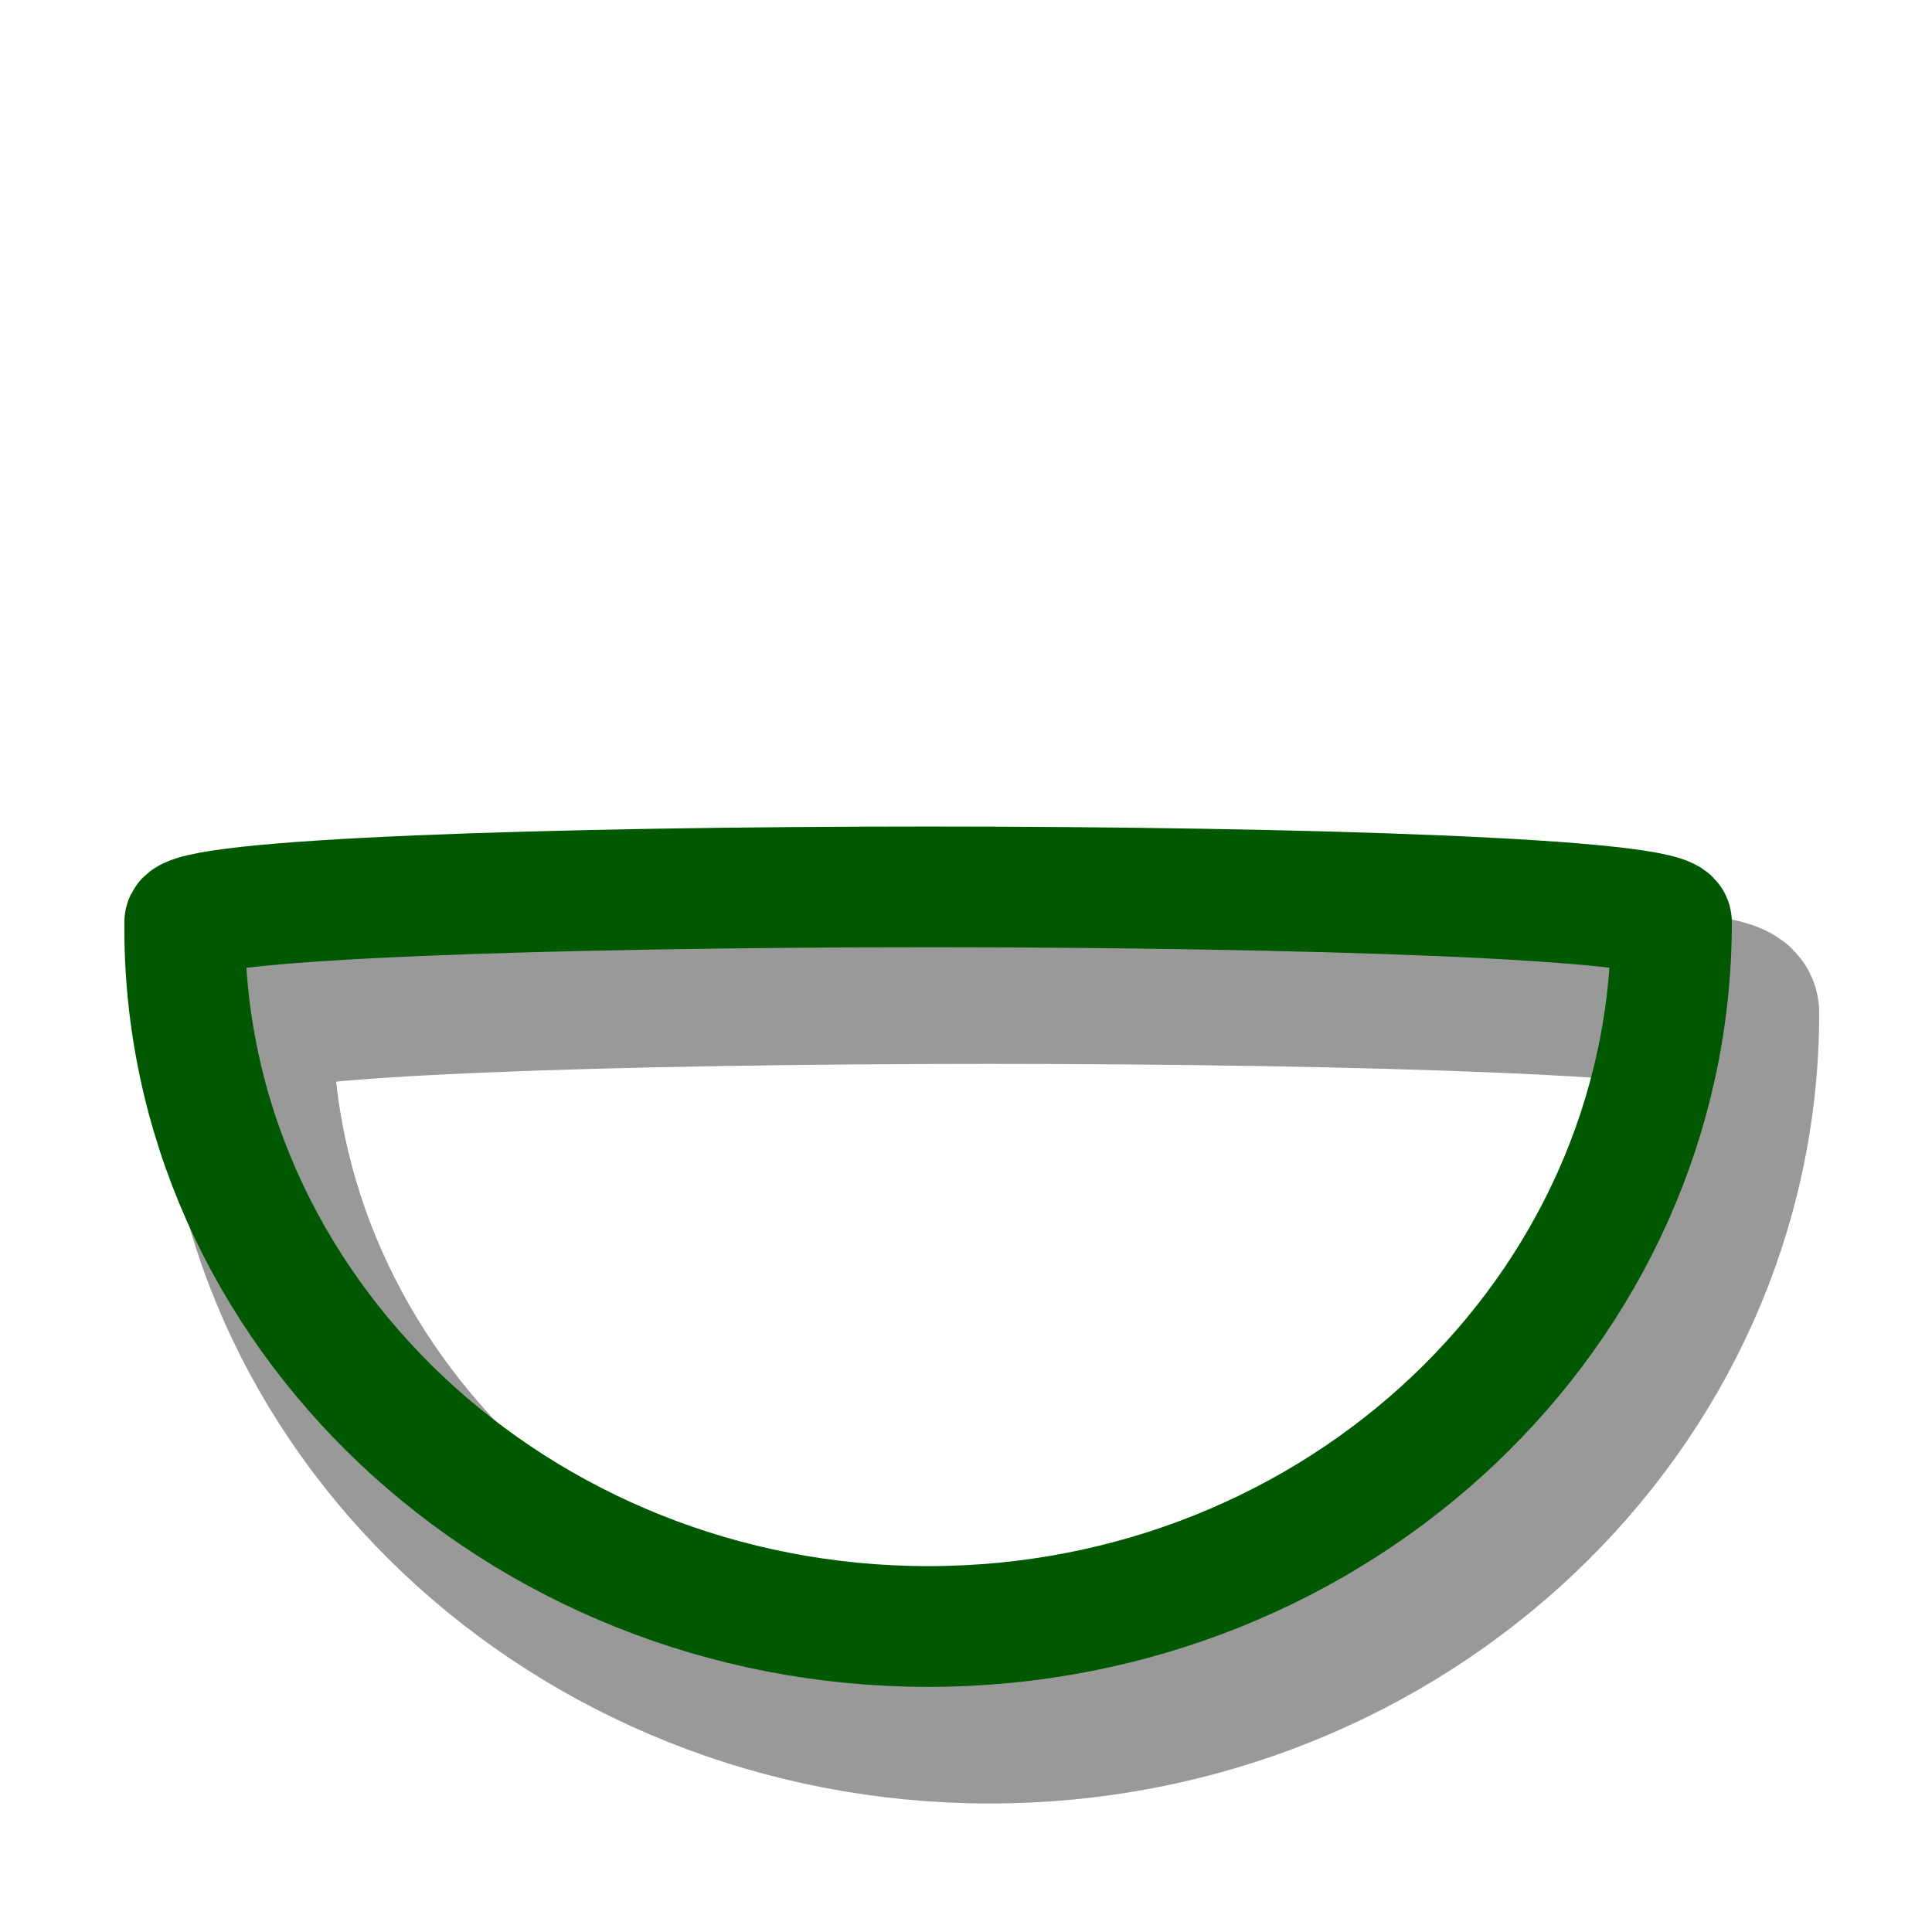 <?xml version="1.0" encoding="UTF-8" standalone="yes"?>
<svg version="1.1" width="64" height="64" color-interpolation="linearRGB"
     xmlns:svg="http://www.w3.org/2000/svg" xmlns="http://www.w3.org/2000/svg">
 <g>
  <path style="fill:none; stroke:#000000; stroke-opacity:0.4; stroke-width:5.726; stroke-linecap:round; stroke-linejoin:round"
        d="M8.16 33.55C8.04 46.41 19.18 56.88 32.79 56.88C46.36 56.88 57.4 46.43 57.4 33.55C57.4 31.99 8.17 31.99 8.16 33.55z"
  />
  <path style="fill:none; stroke:#005900; stroke-width:4; stroke-linecap:round; stroke-linejoin:round"
        d="M6.12 30.55C6.01 43.41 17.15 53.88 30.75 53.88C44.33 53.88 55.37 43.43 55.37 30.55C55.37 28.99 6.13 28.99 6.12 30.55z"
  />
 </g>
</svg>
